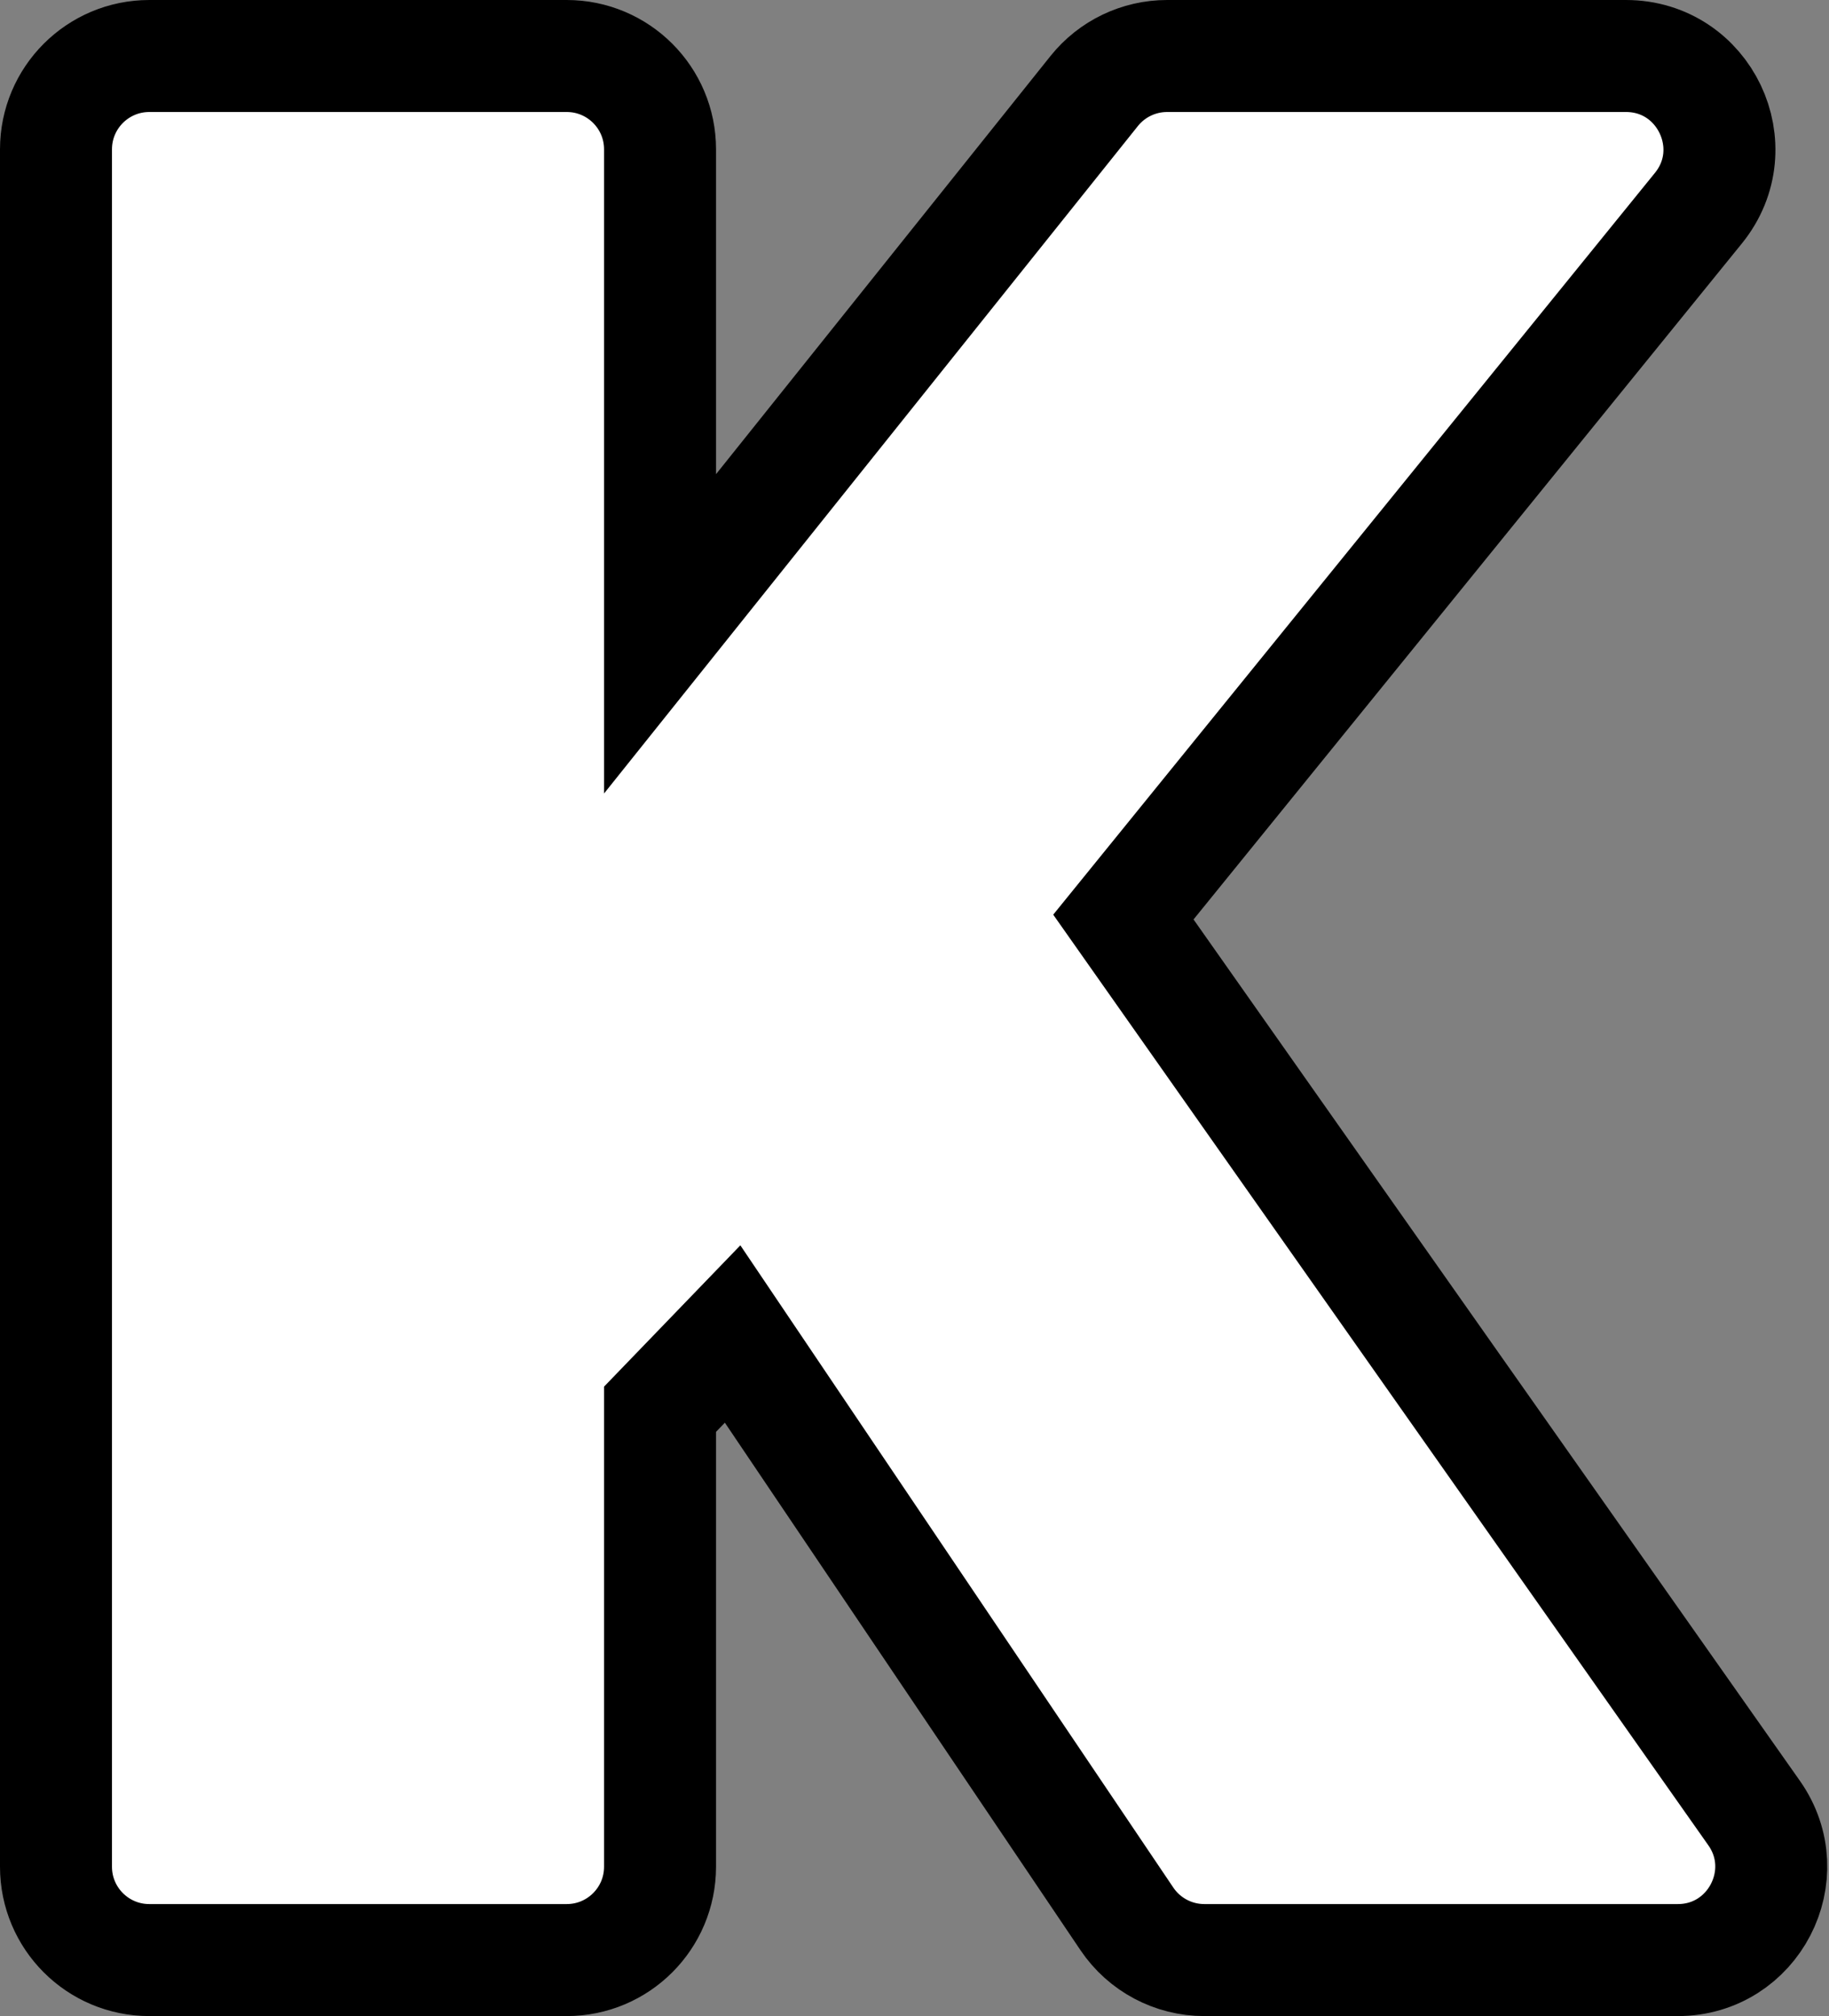 <svg width="49" height="54" viewBox="0 0 49 54" fill="none" xmlns="http://www.w3.org/2000/svg">
<rect x="0" y="0" width="49" height="54" fill="#808080" stroke="none"/>
<path d="M1.5 4V50C1.5 51.381 2.619 52.5 4 52.5H15.183C16.564 52.5 17.683 51.381 17.683 50V37.746L19.627 35.731L30.191 51.398C30.656 52.087 31.433 52.5 32.264 52.5H44.949C46.975 52.5 48.159 50.217 46.993 48.561L30.096 24.563L45.502 5.575C46.827 3.941 45.664 1.5 43.56 1.5H31.267C30.507 1.5 29.789 1.845 29.314 2.438L17.683 16.977V4C17.683 2.619 16.564 1.5 15.183 1.5H4C2.619 1.5 1.5 2.619 1.5 4Z" fill="white" stroke="black" stroke-width="3"/>
</svg>
